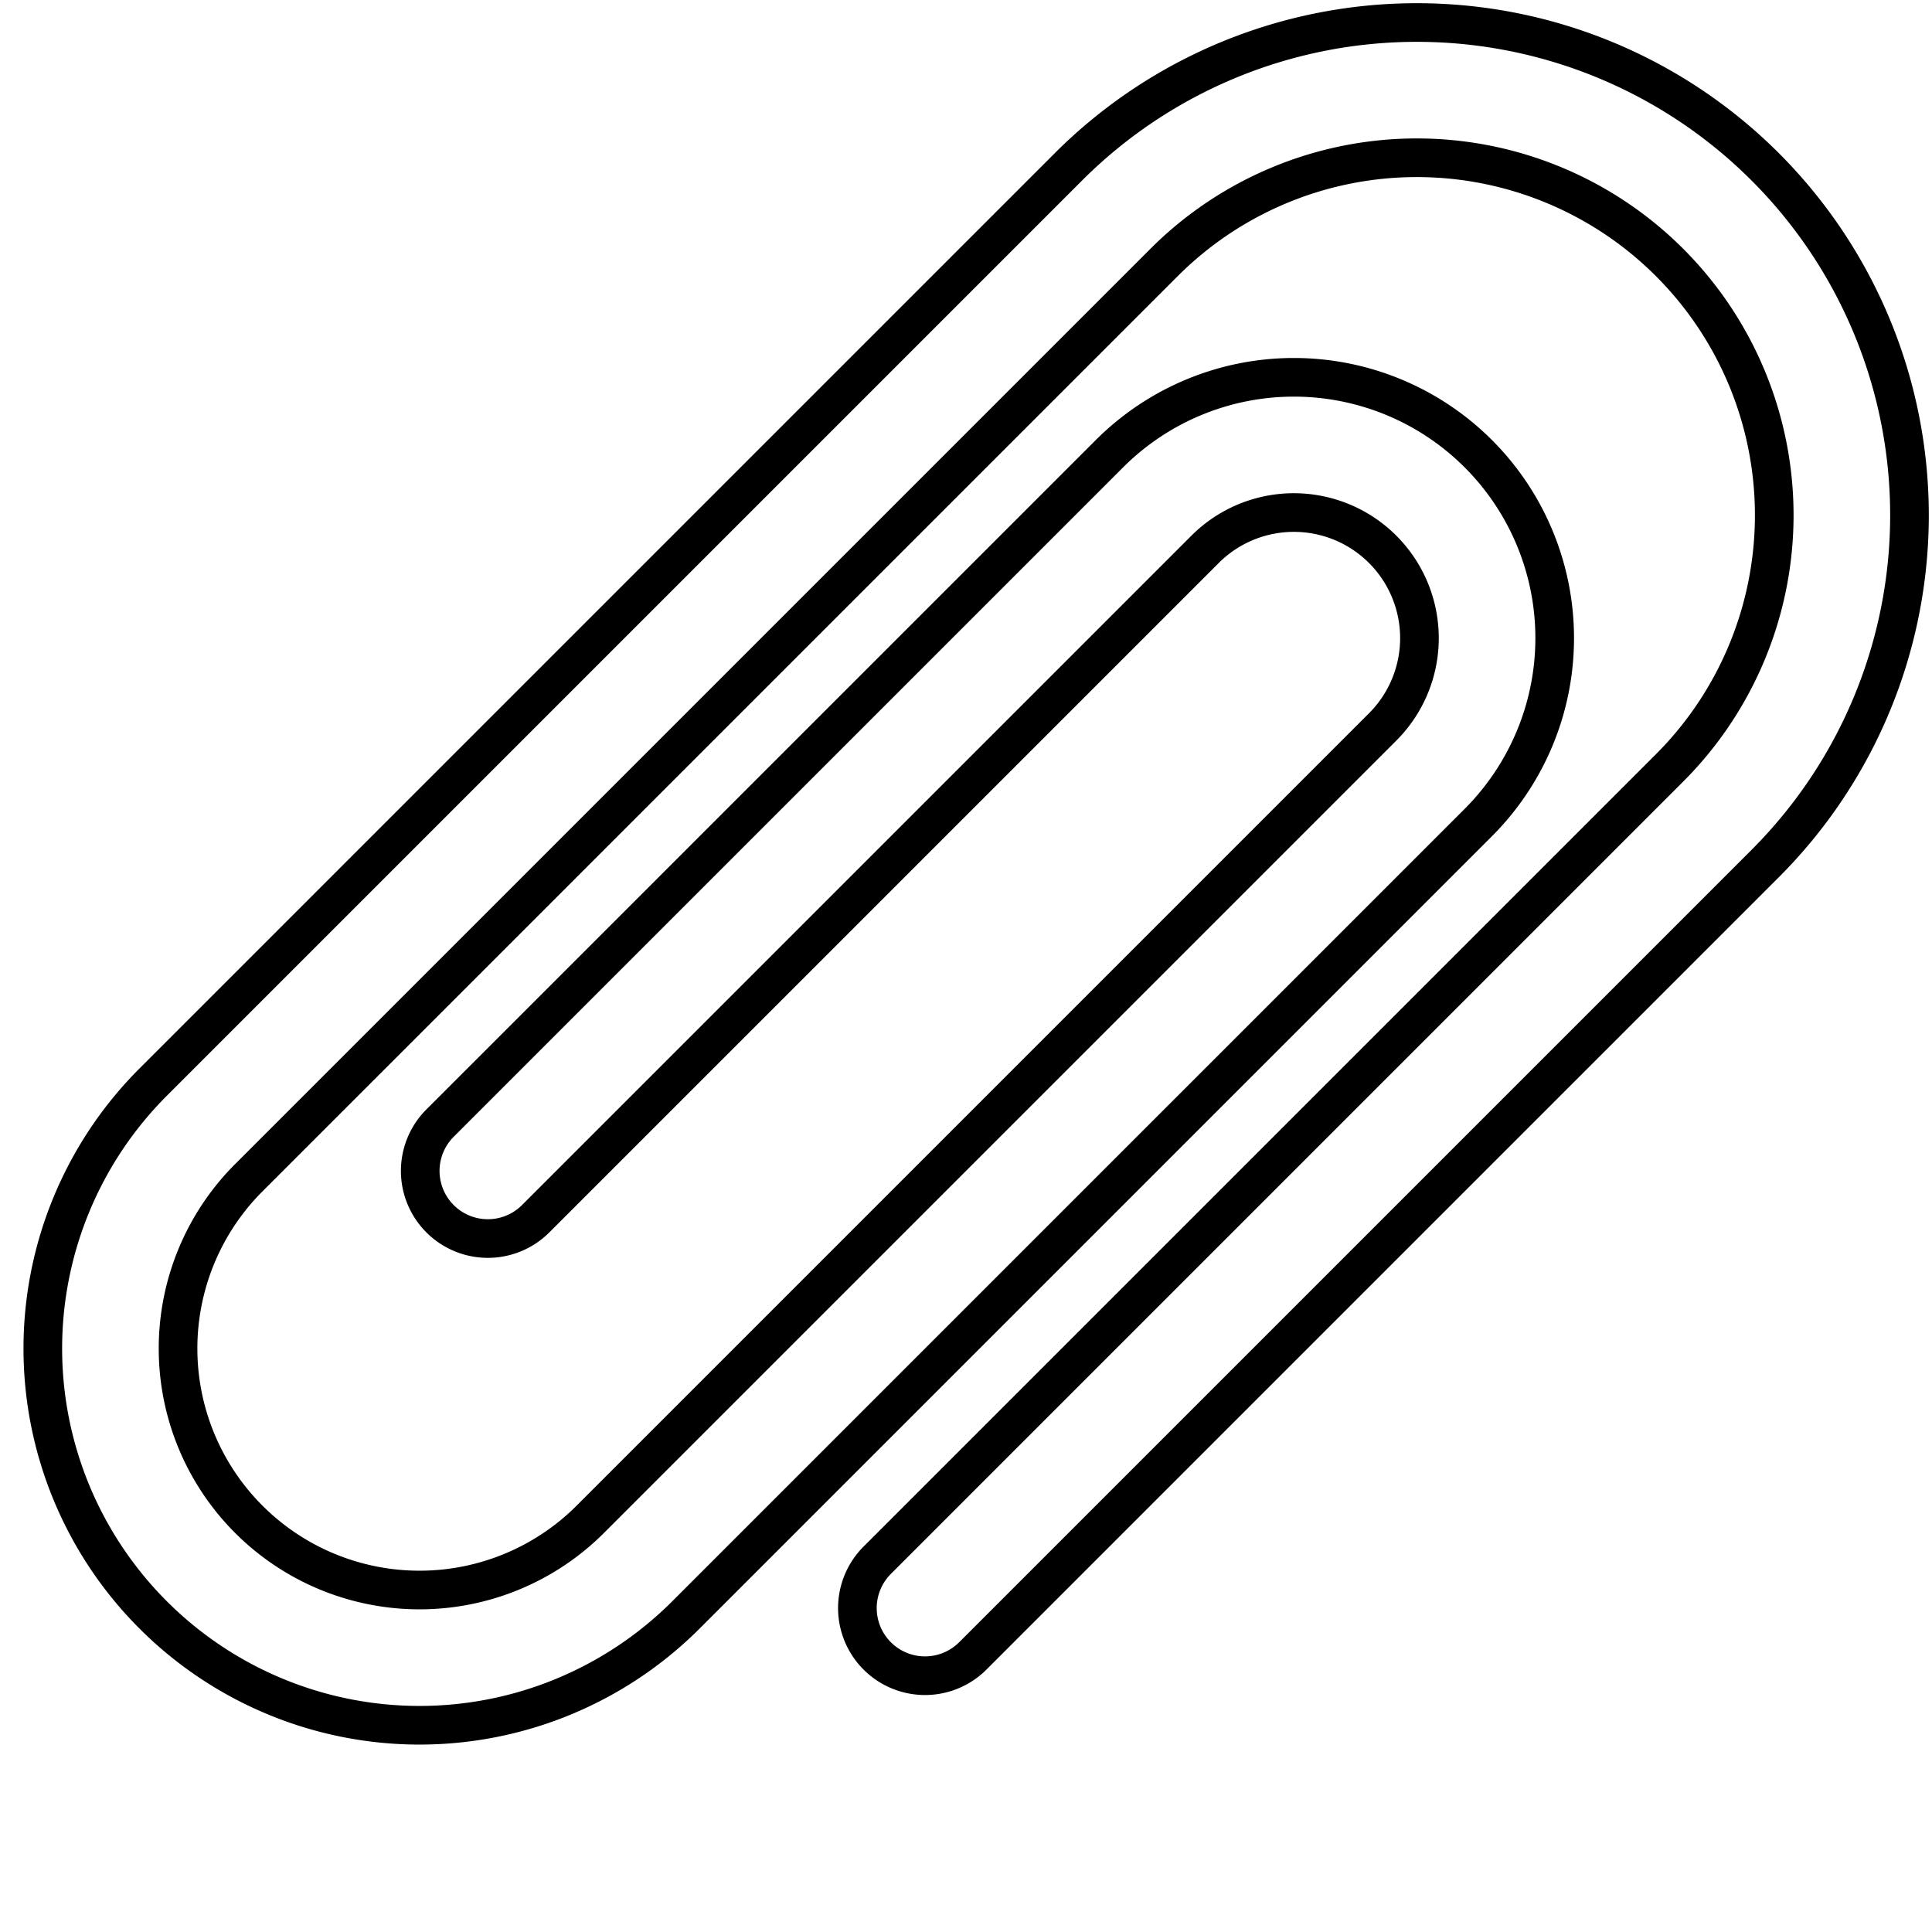 <?xml version="1.0" encoding="UTF-8"?>
<!DOCTYPE svg PUBLIC "-//W3C//DTD SVG 1.1//EN"
    "http://www.w3.org/Graphics/SVG/1.1/DTD/svg11.dtd">

<svg viewBox="-1 -1 2 2" height="300px" width="300px" xmlns="http://www.w3.org/2000/svg" xmlns:xlink="http://www.w3.org/1999/xlink">
    <g fill="none" stroke="black" stroke-width="0.04">
        <path d="M -0.27,0.5 L -0.27,-0.48 A 0.27,0.27 0.0 1,1 0.27,-0.48 L 0.27,0.68 A 0.39,0.39 0.0 1,1 -0.51,0.68 L -0.51,-0.66 A 0.51,0.51 0.0 1,1 0.51,-0.66 L 0.51,0.5 A 7.0e-2,7.0e-2 0.0 1,1 0.37,0.5 L 0.37,-0.66 A 0.37,0.37 0.0 1,0 -0.37,-0.66 L -0.37,0.68 A 0.25,0.25 0.0 1,0 0.13,0.68 L 0.13,-0.48 A 0.13,0.13 0.0 1,0 -0.13,-0.48 L -0.13,0.5 A 7.0e-2,7.0e-2 0.0 1,1 -0.27,0.5 Z" transform="rotate(45,0,0)" />
    </g>
</svg>
